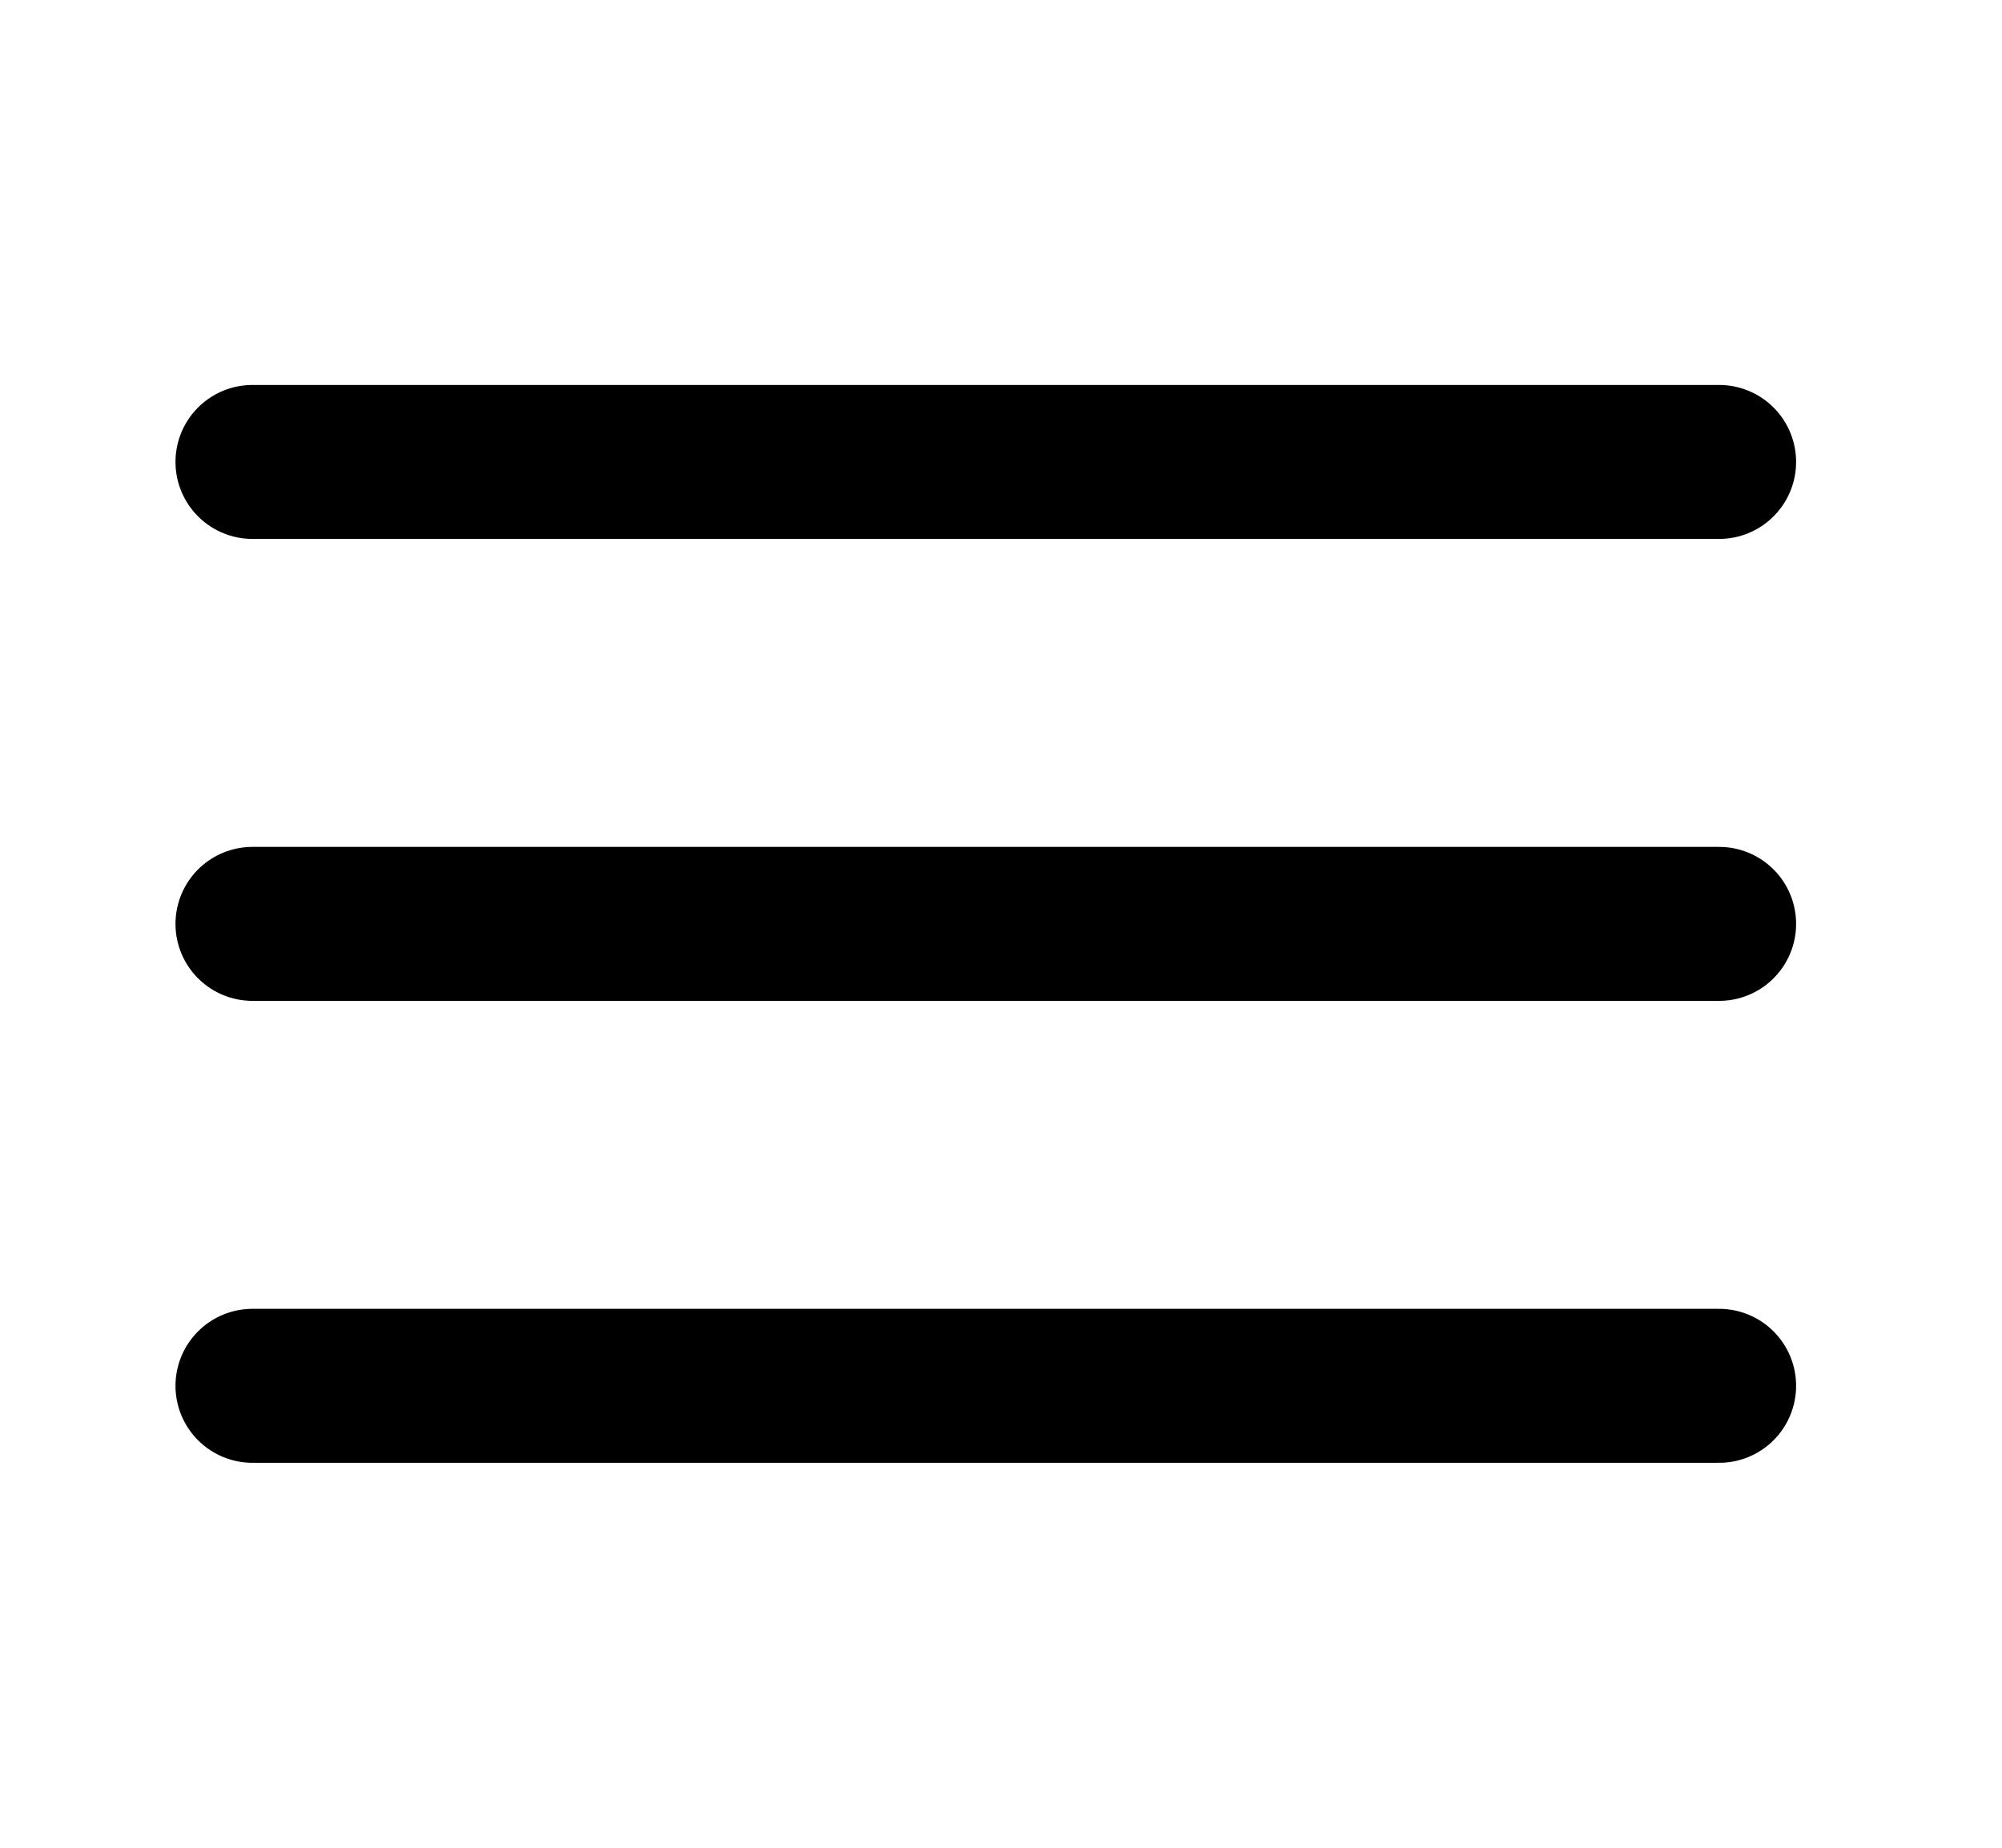 <svg width="26" height="24" viewBox="0 0 26 24" fill="none" xmlns="http://www.w3.org/2000/svg">
<path d="M3.279 6H22.326M3.279 12H22.326M3.279 18H22.326" stroke="black" stroke-width="2" stroke-linecap="round" stroke-linejoin="round"/>
</svg>
